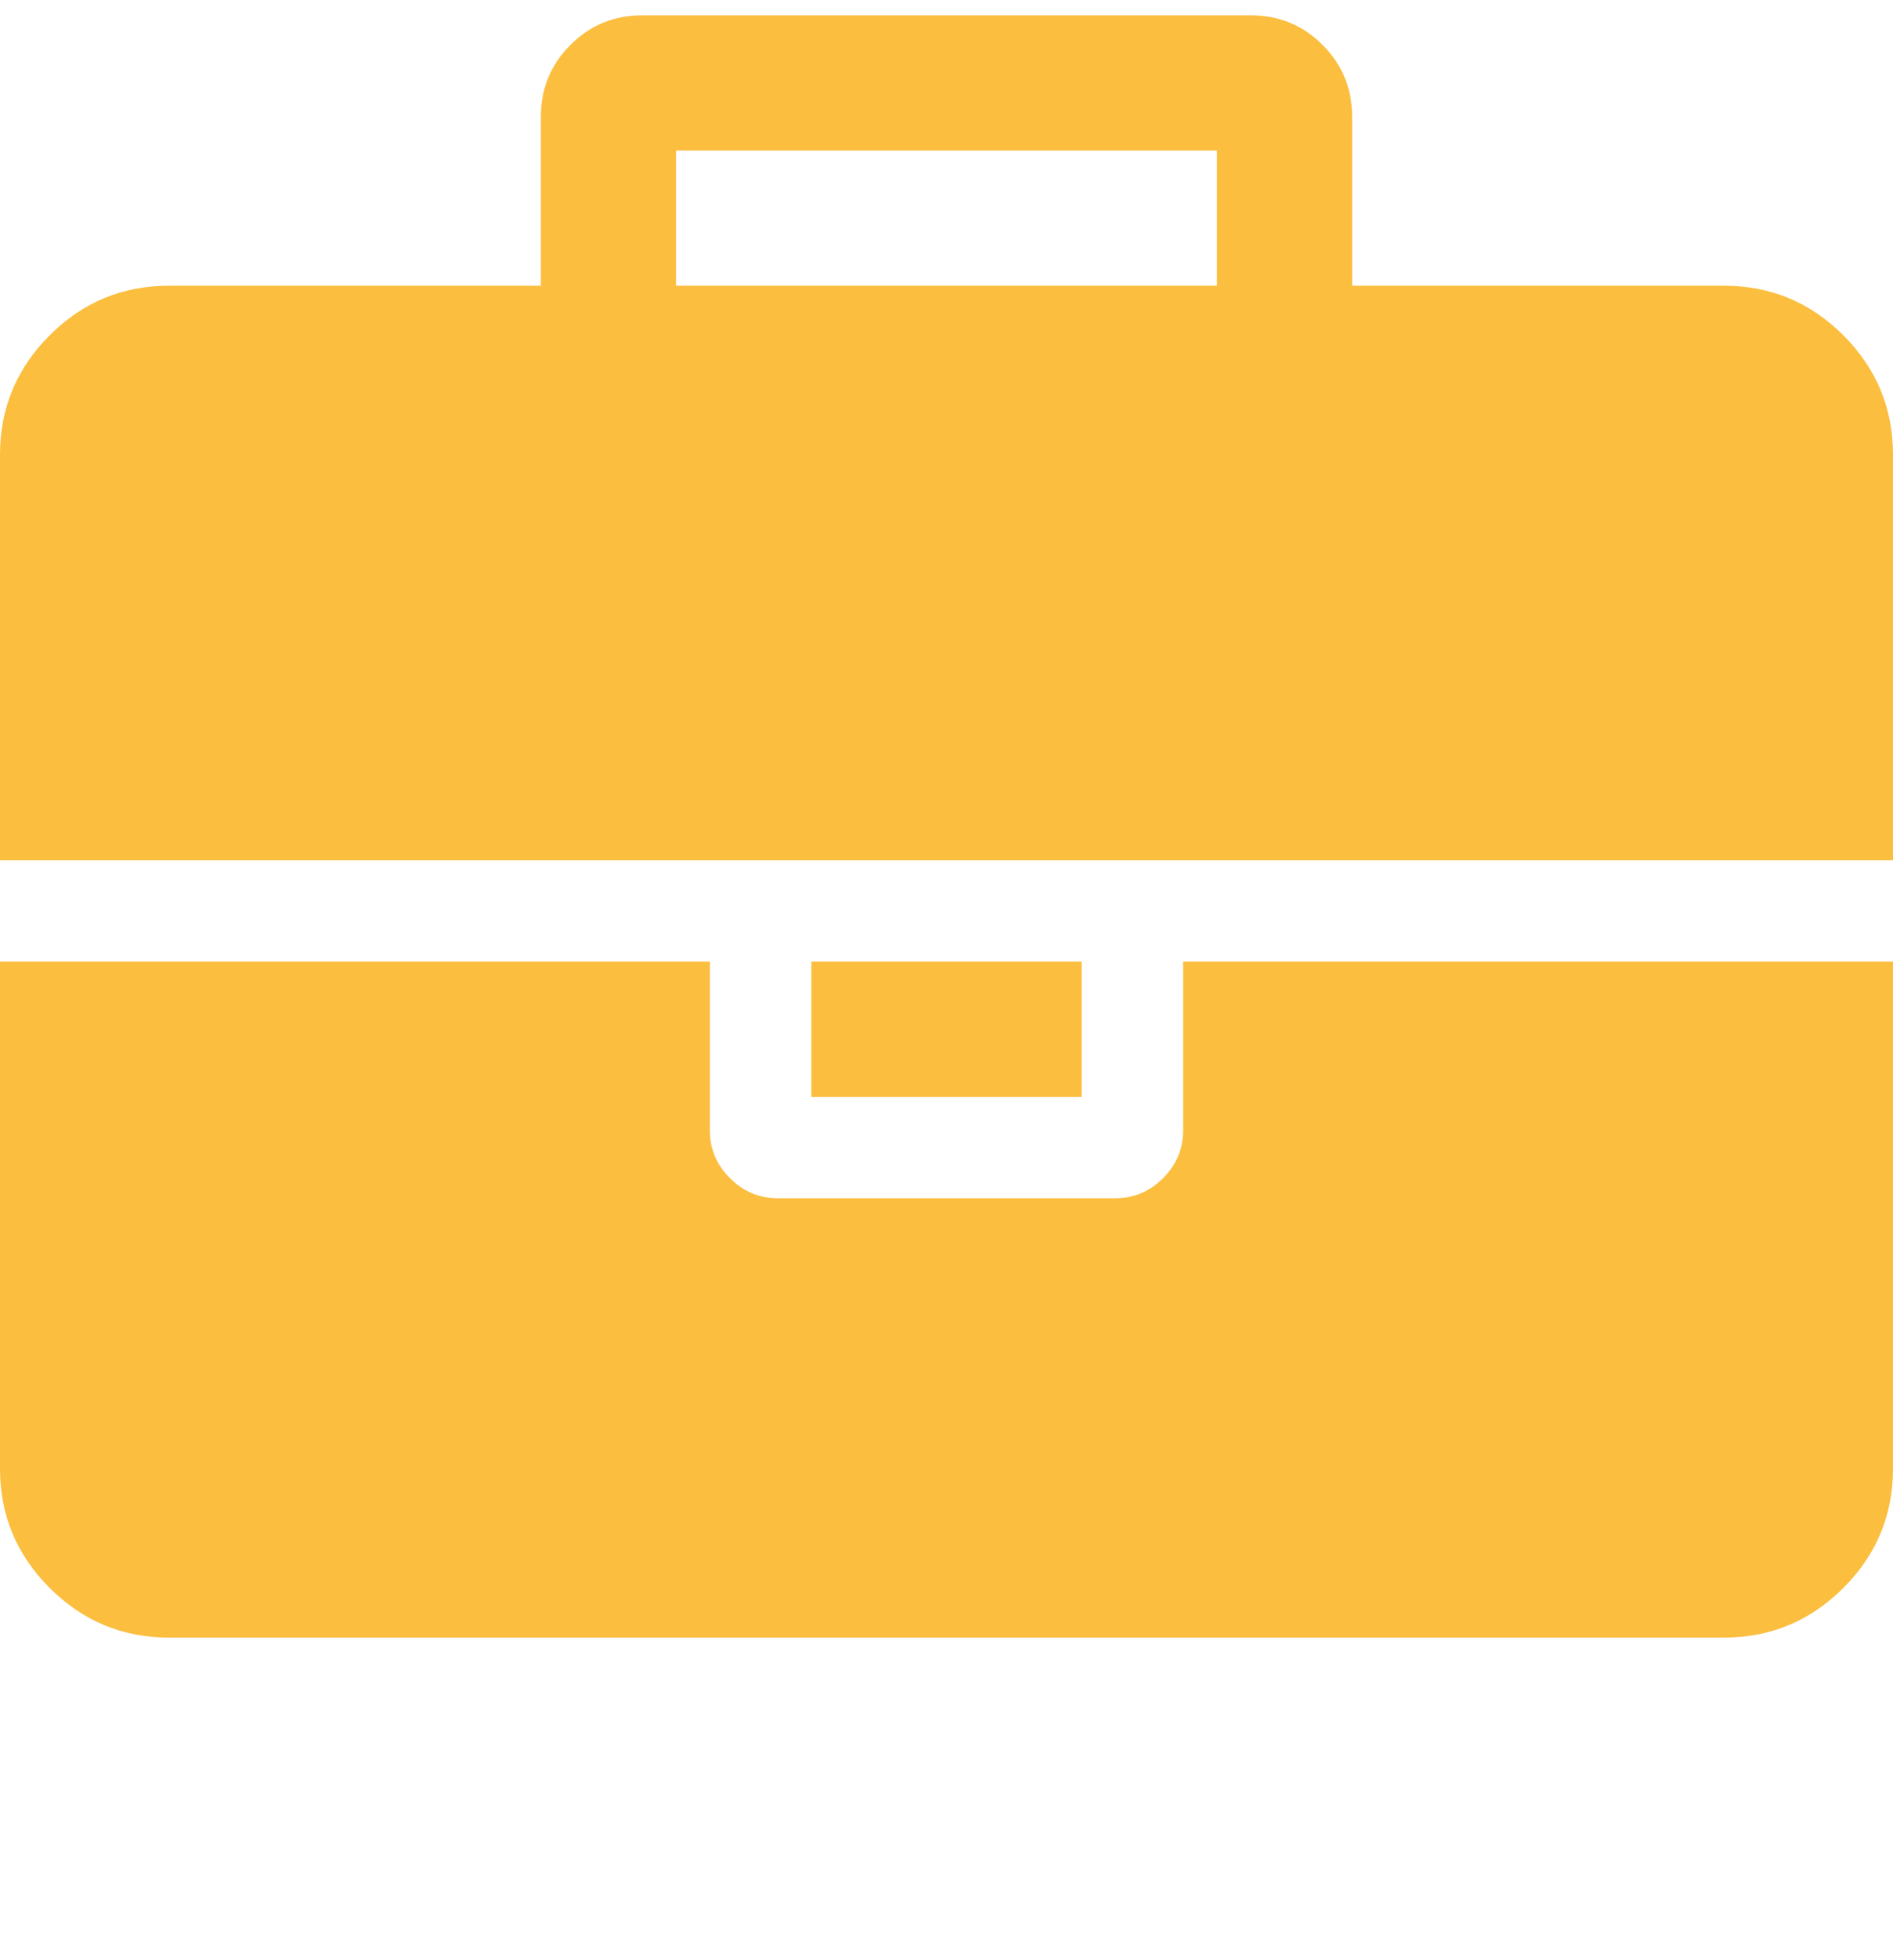 <svg width="28" height="29" viewBox="0 0 28 29" fill="none" xmlns="http://www.w3.org/2000/svg">
<path d="M10 4.227H18V2.227H10V4.227ZM28 14.227V21.727C28 22.414 27.755 23.003 27.266 23.492C26.776 23.982 26.188 24.227 25.5 24.227H2.5C1.812 24.227 1.224 23.982 0.734 23.492C0.245 23.003 0 22.414 0 21.727V14.227H10.5V16.727C10.5 16.997 10.599 17.232 10.797 17.43C10.995 17.628 11.229 17.727 11.5 17.727H16.5C16.771 17.727 17.005 17.628 17.203 17.43C17.401 17.232 17.5 16.997 17.5 16.727V14.227H28ZM16 14.227V16.227H12V14.227H16ZM28 6.727V12.727H0V6.727C0 6.039 0.245 5.451 0.734 4.961C1.224 4.471 1.812 4.227 2.5 4.227H8V1.727C8 1.31 8.146 0.956 8.438 0.664C8.729 0.372 9.083 0.227 9.5 0.227H18.5C18.917 0.227 19.271 0.372 19.562 0.664C19.854 0.956 20 1.31 20 1.727V4.227H25.5C26.188 4.227 26.776 4.471 27.266 4.961C27.755 5.451 28 6.039 28 6.727Z" fill="#FBBE3F"/>
</svg>
